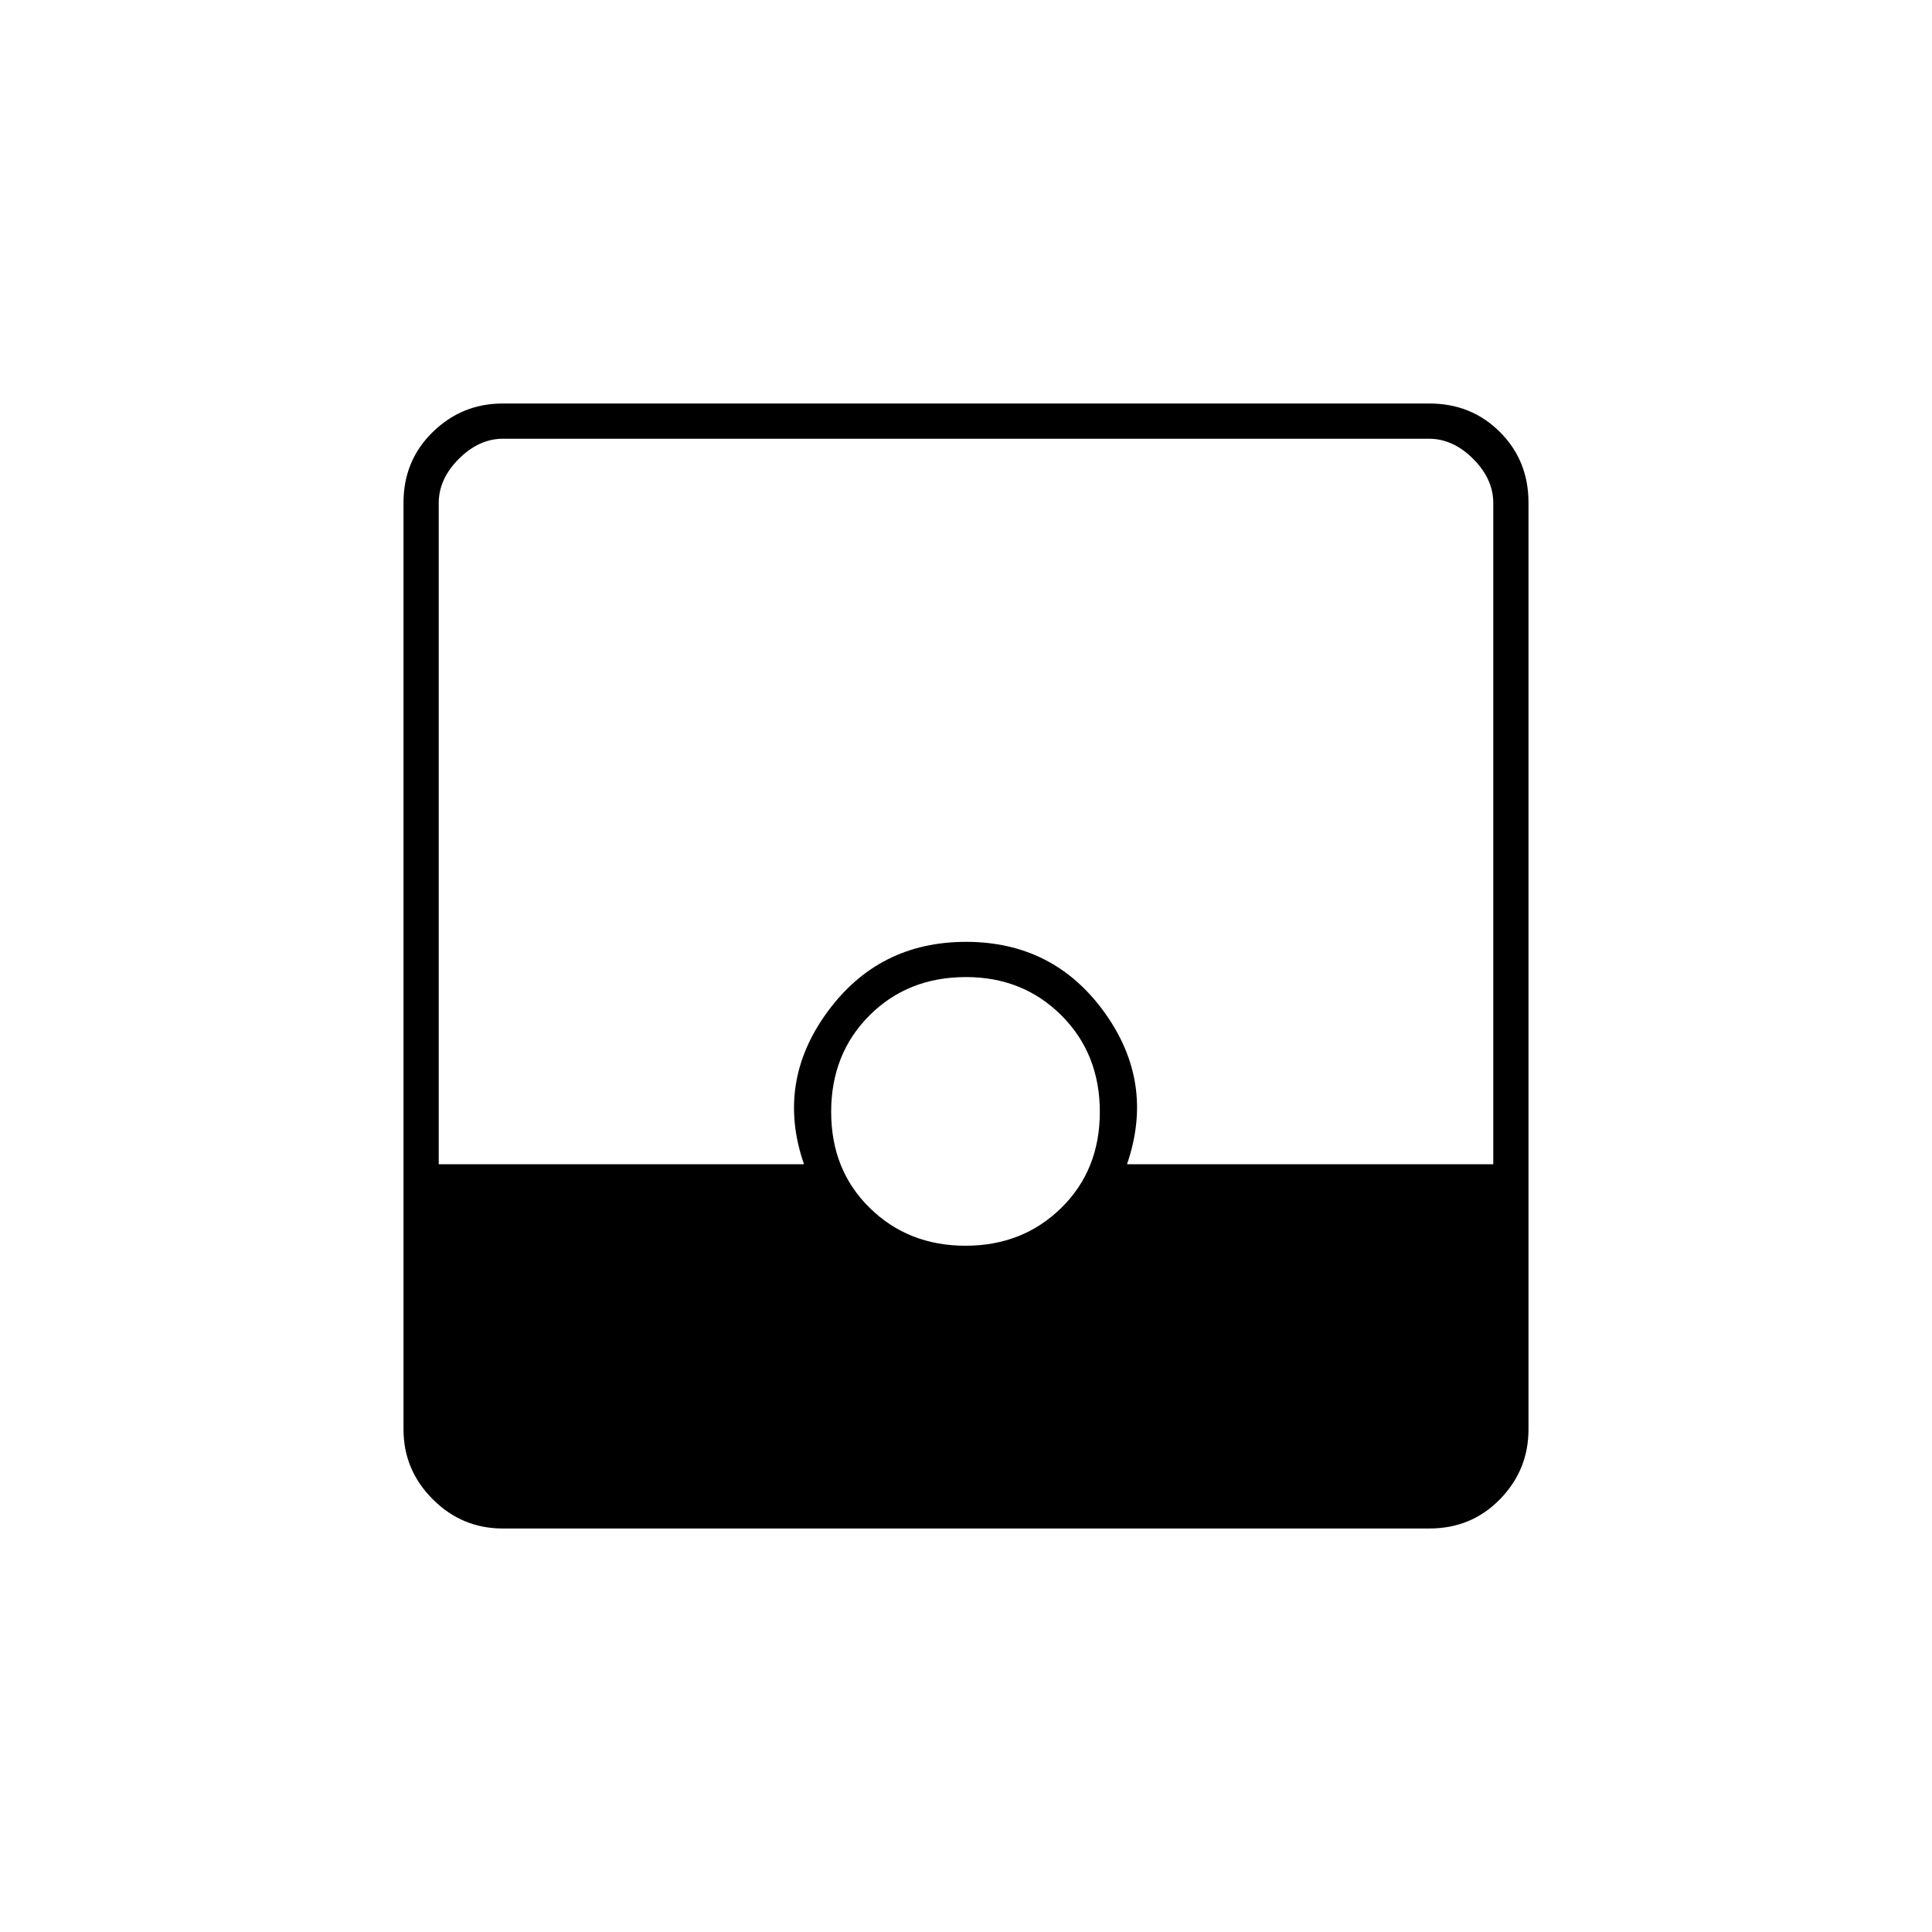 <svg xmlns="http://www.w3.org/2000/svg" height="20" viewBox="0 -960 960 960" width="20"><path d="M249.76-200.5q-20.2 0-34.73-14.53-14.53-14.53-14.53-34.73v-460.48q0-20.9 14.53-35.08t34.73-14.18h460.48q20.9 0 35.08 14.18t14.18 35.08v460.48q0 20.2-14.18 34.73-14.18 14.53-35.08 14.53H249.76ZM479.75-341q28.43 0 47.59-18.8 19.16-18.8 19.16-47.7 0-28.9-19.09-47.95Q508.32-474.5 480-474.5q-28.9 0-47.95 19.05Q413-436.4 413-407.5q0 28.9 19.16 47.7 19.16 18.8 47.59 18.8ZM218-381.5h181.5Q385.5-422 411-457t69-35q43.5 0 68.75 34.98T560-381.5h182V-710q0-12-10-22t-22-10H250q-12 0-22 10t-10 22v328.5Z"/></svg>